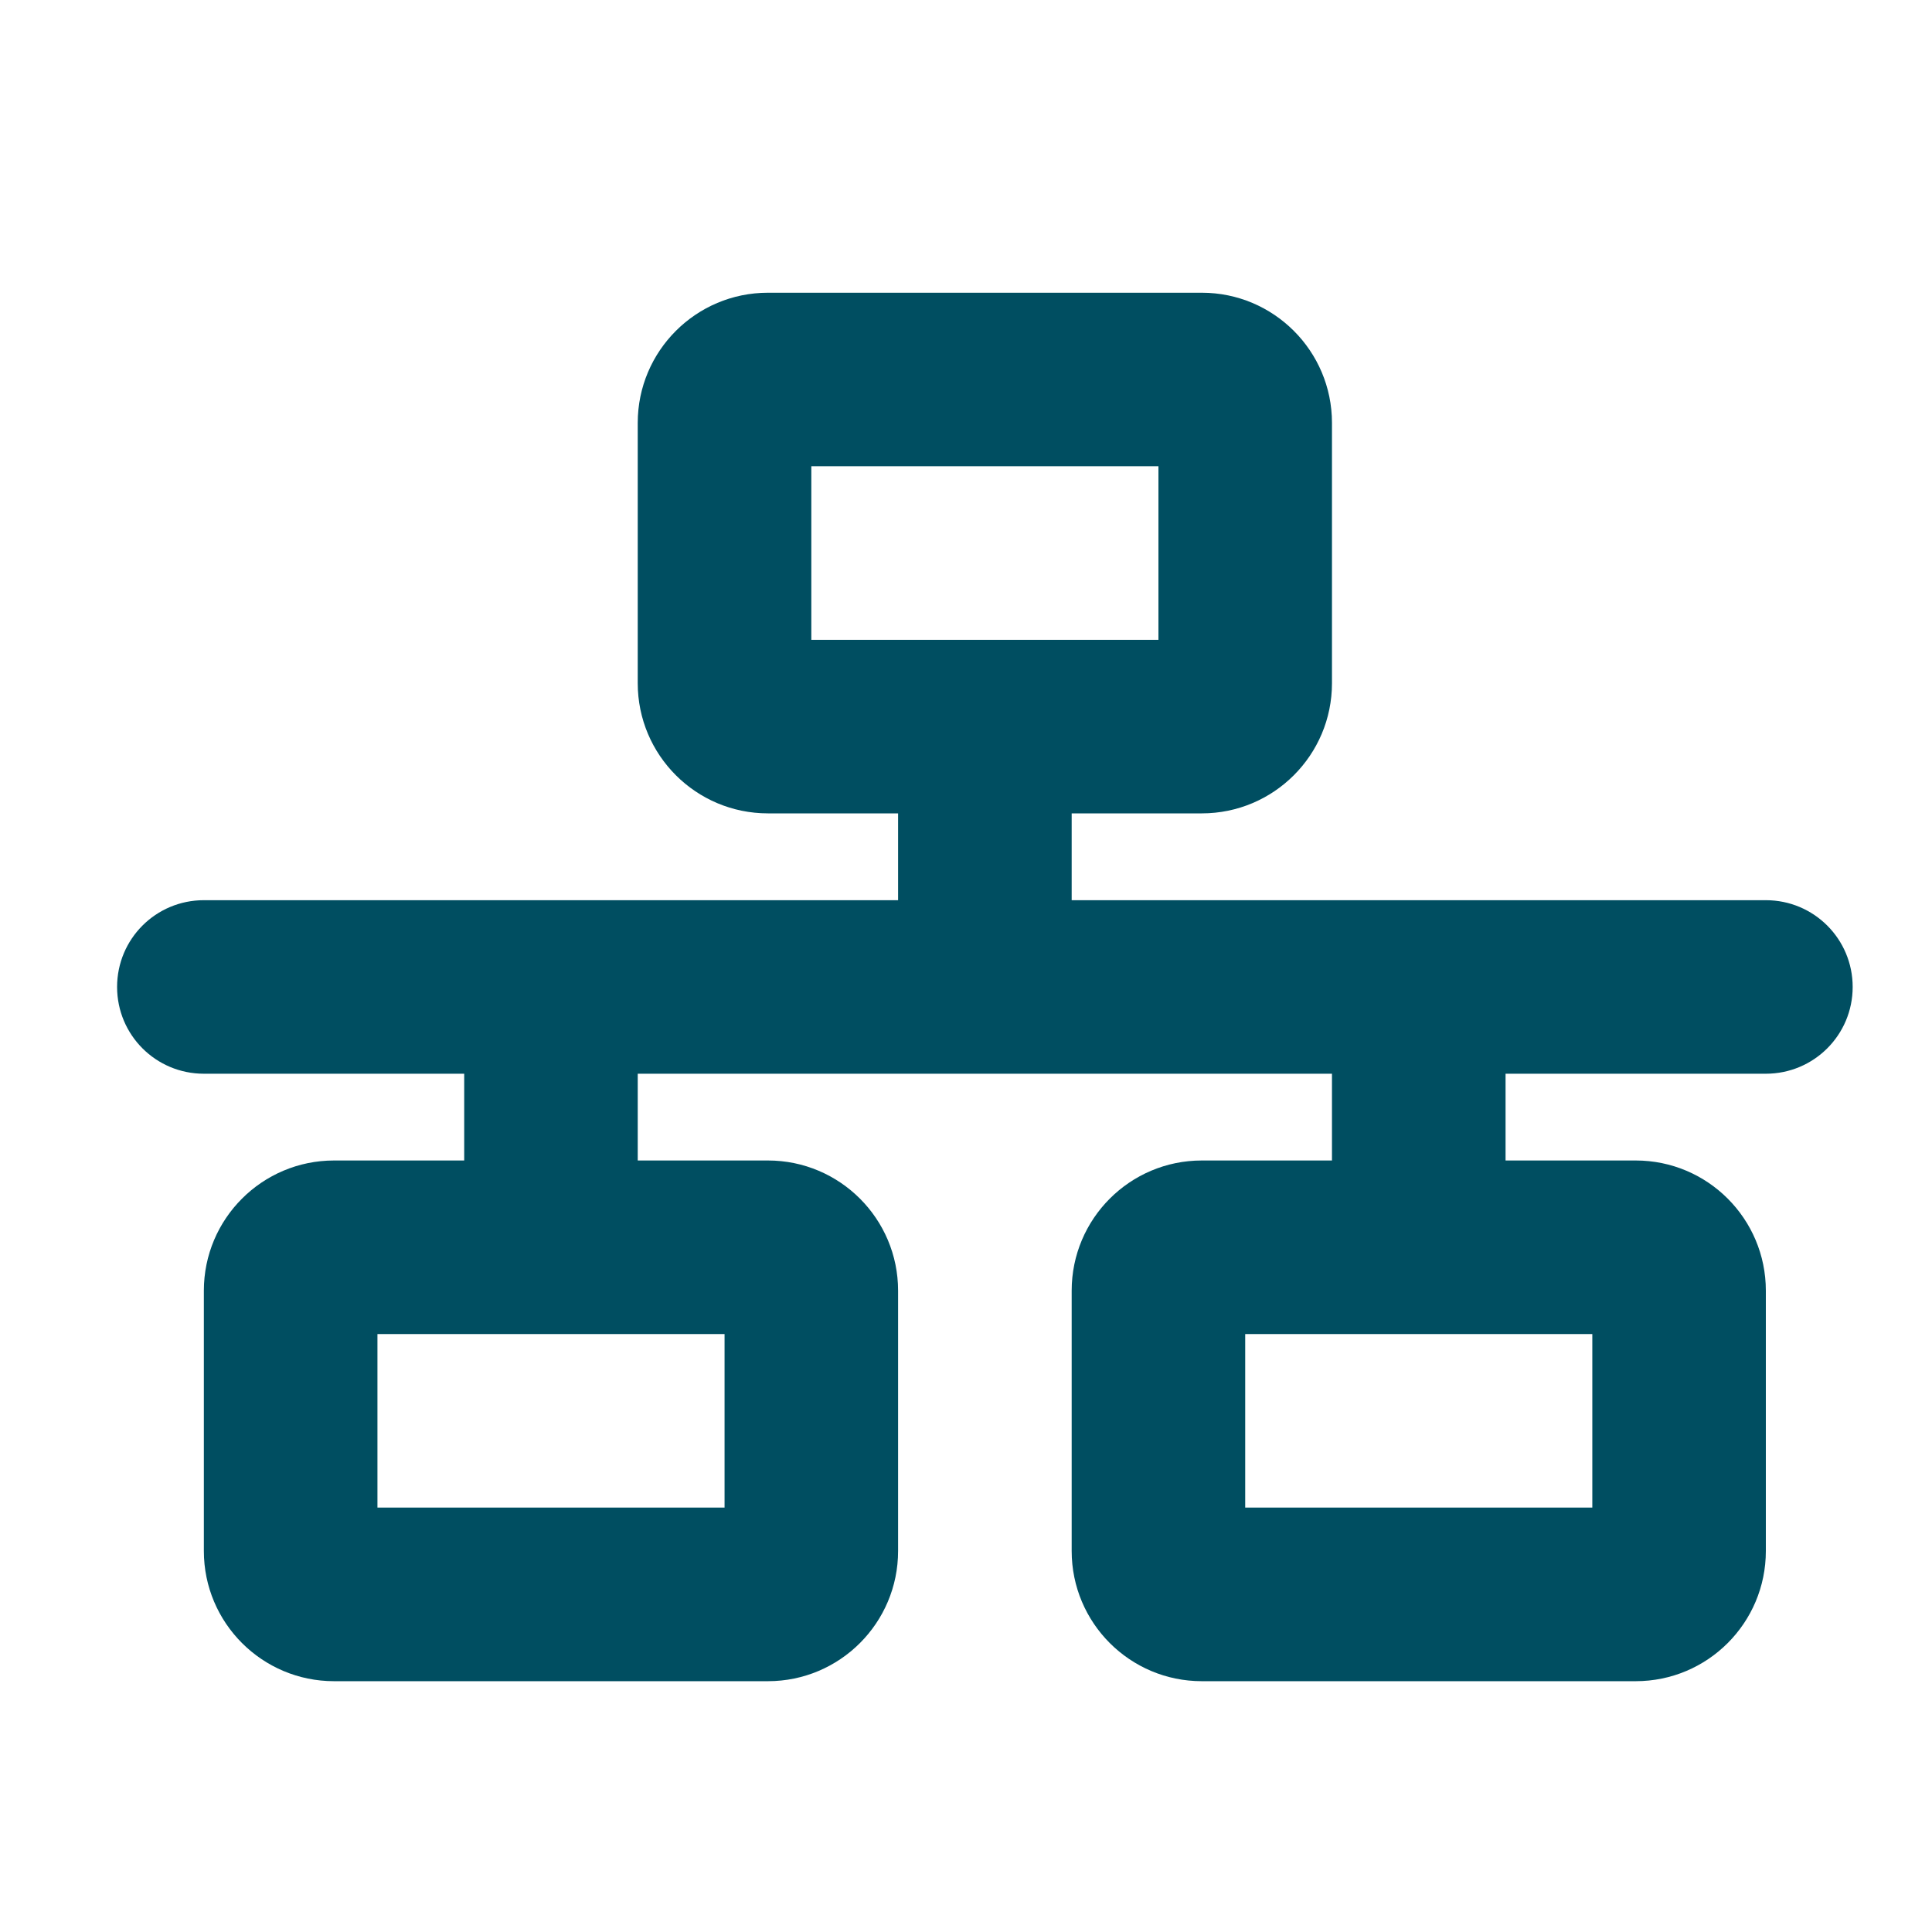 <svg width="33" height="33" viewBox="0 0 33 33" fill="none" xmlns="http://www.w3.org/2000/svg">
<g clip-path="url(#clip0_2420_1660)">
<g clip-path="url(#clip1_2420_1660)">
<path d="M13.858 7.964H19.787V10.929H13.858V7.964ZM13.117 5C11.889 5 10.893 5.996 10.893 7.223V11.67C10.893 12.898 11.889 13.893 13.117 13.893H15.34V15.376H3.482C2.662 15.376 2 16.038 2 16.858C2 17.678 2.662 18.34 3.482 18.34H7.929V19.822H5.706C4.478 19.822 3.482 20.818 3.482 22.046V26.492C3.482 27.72 4.478 28.716 5.706 28.716H13.117C14.344 28.716 15.34 27.72 15.34 26.492V22.046C15.34 20.818 14.344 19.822 13.117 19.822H10.893V18.34H22.751V19.822H20.528C19.3 19.822 18.305 20.818 18.305 22.046V26.492C18.305 27.72 19.3 28.716 20.528 28.716H27.939C29.167 28.716 30.162 27.72 30.162 26.492V22.046C30.162 20.818 29.167 19.822 27.939 19.822H25.716V18.34H30.162C30.982 18.34 31.645 17.678 31.645 16.858C31.645 16.038 30.982 15.376 30.162 15.376H18.305V13.893H20.528C21.755 13.893 22.751 12.898 22.751 11.67V7.223C22.751 5.996 21.755 5 20.528 5H13.117ZM6.447 25.751V22.787H12.376V25.751H6.447ZM21.269 22.787H27.198V25.751H21.269V22.787Z" fill="#004E61"/>
</g>
</g>
<defs>
<clipPath id="clip0_2420_1660">
<rect width="29.645" height="23.716" fill="white" transform="translate(2 5)"/>
</clipPath>
<clipPath id="clip1_2420_1660">
<path d="M2 5H31.645V28.716H2V5Z" fill="white"/>
</clipPath>
</defs>
</svg>
